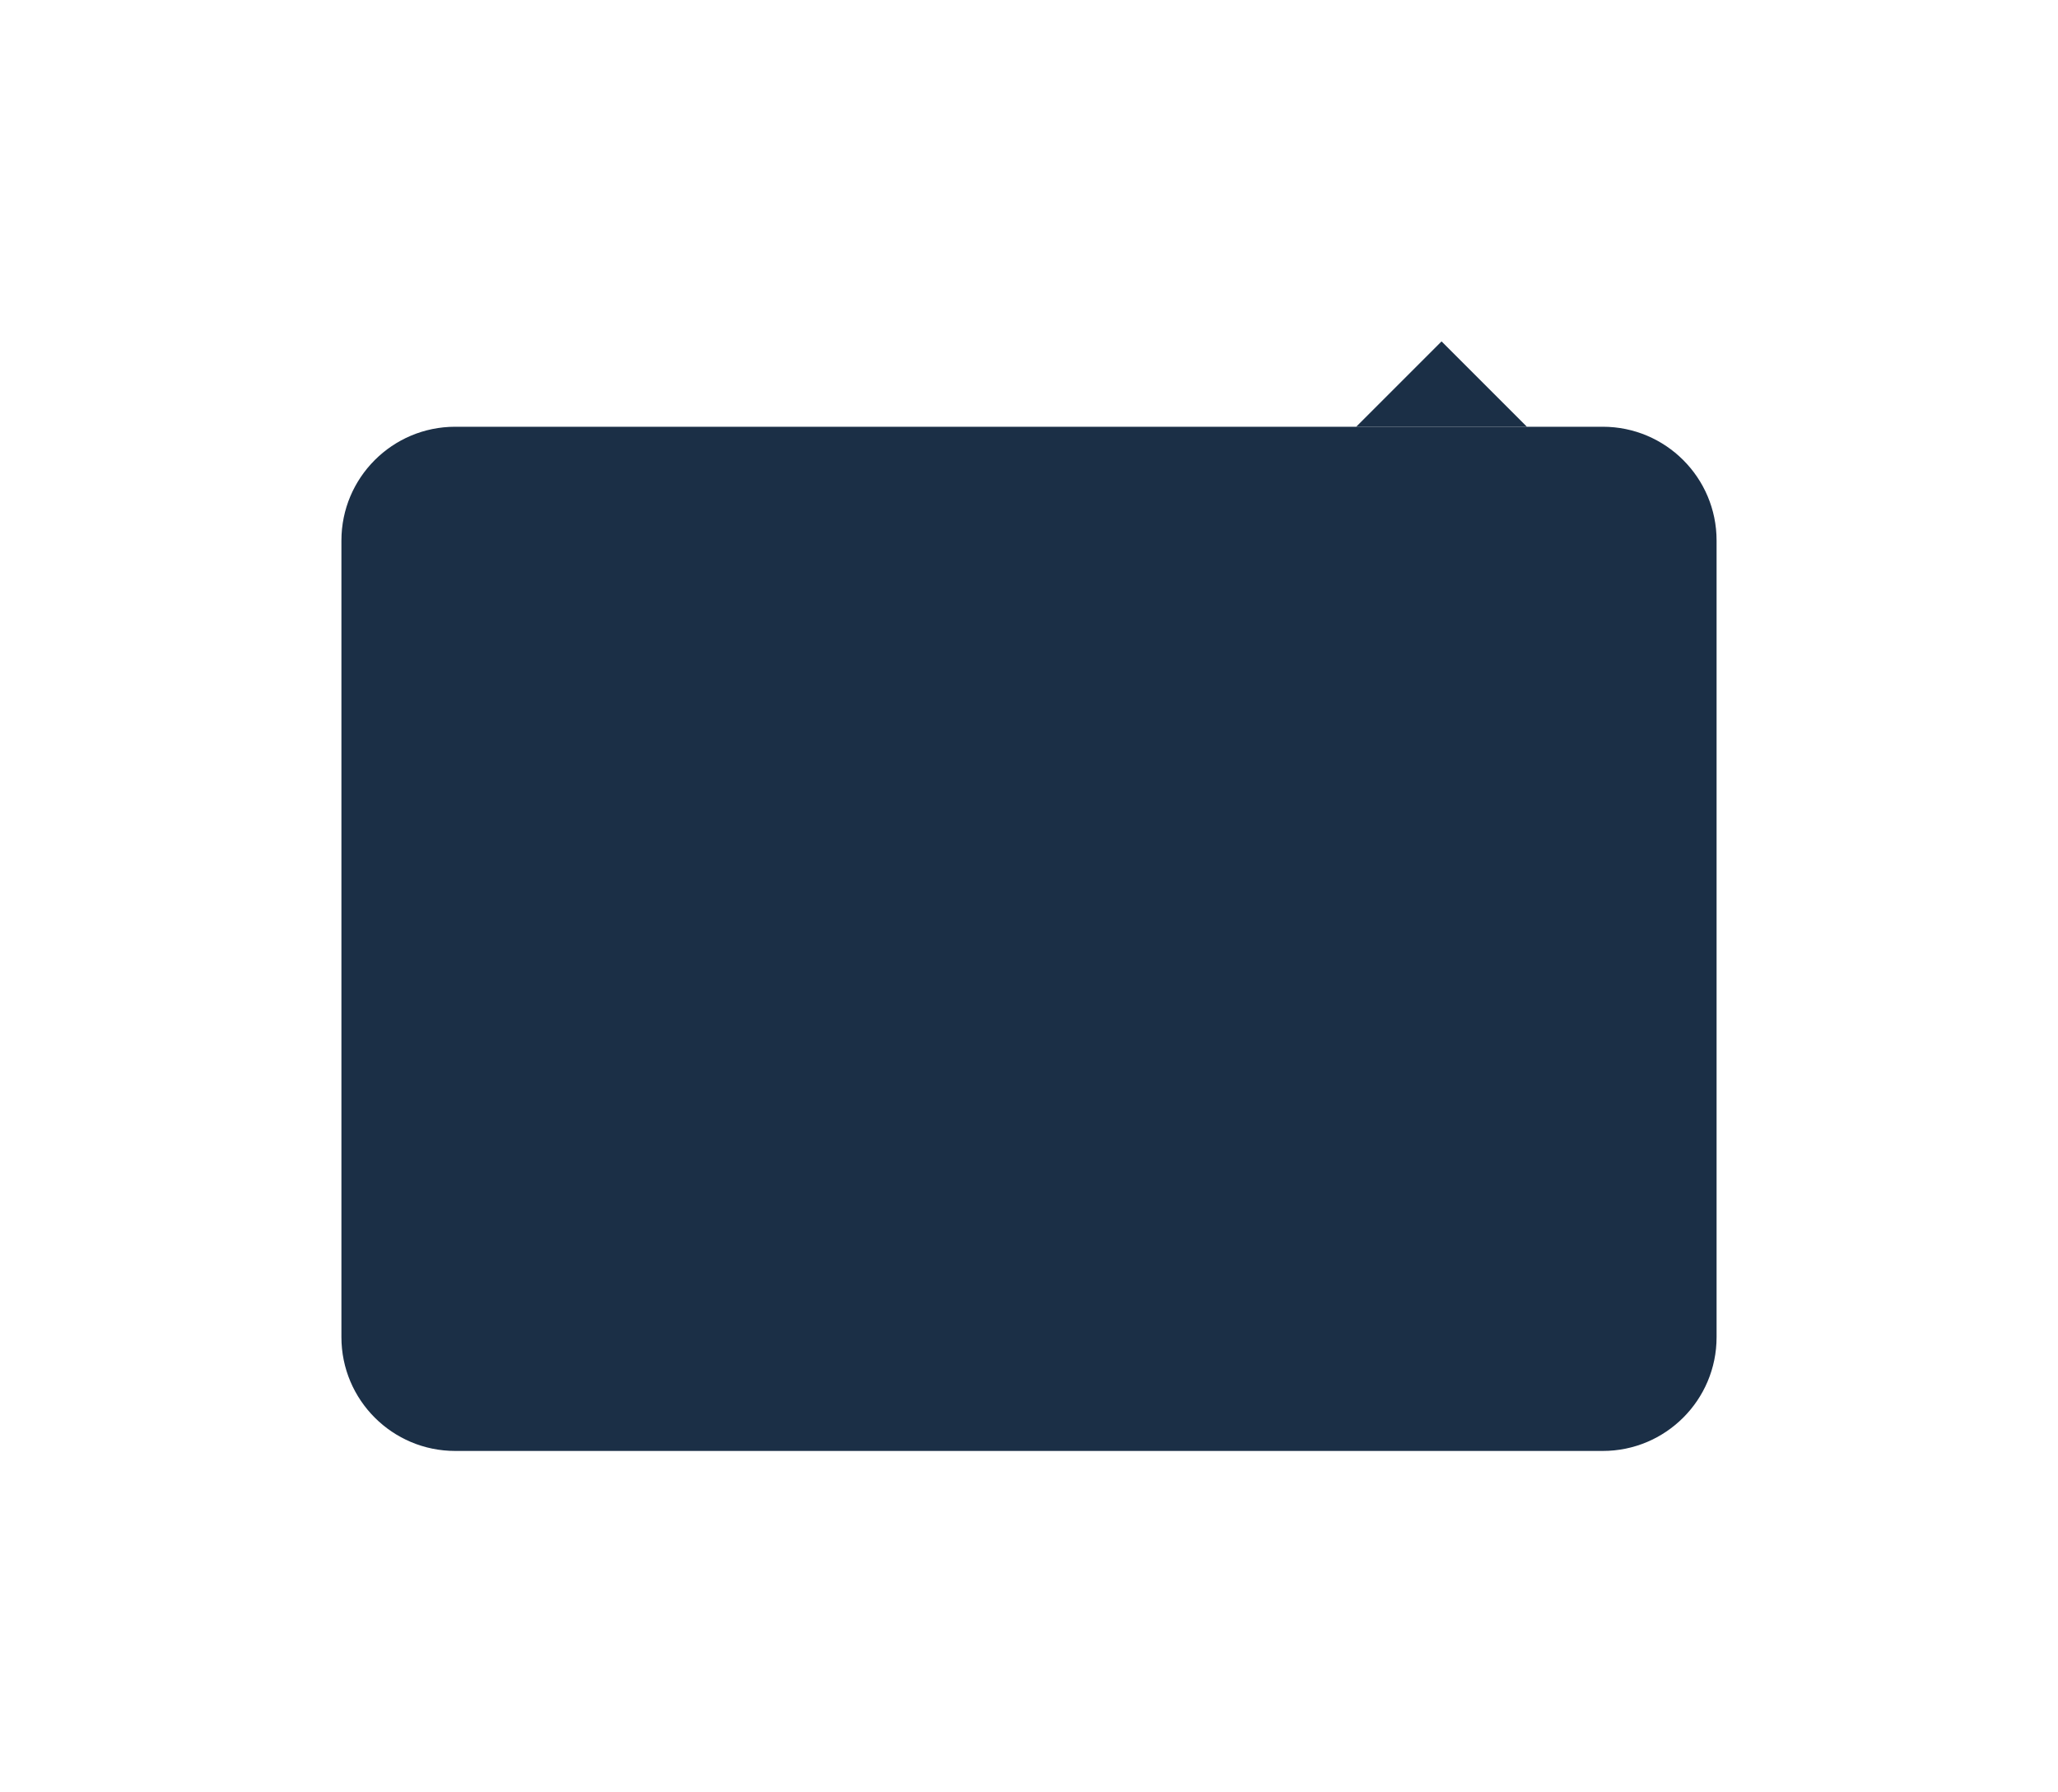 <svg width="217" height="189" viewBox="0 0 217 189" fill="none" xmlns="http://www.w3.org/2000/svg">
<g filter="url(#filter0_d_153_824)">
<path d="M152 21L143 30H161L152 21Z" fill="#1B2F46"/>
<path d="M36 42C36 35.373 41.373 30 48 30H169C175.627 30 181 35.373 181 42V126C181 132.627 175.627 138 169 138H48C41.373 138 36 132.627 36 126V42Z" fill="#1B2F46"/>
</g>
<defs>
<filter id="filter0_d_153_824" x="0" y="0" width="217" height="189" filterUnits="userSpaceOnUse" color-interpolation-filters="sRGB">
<feFlood flood-opacity="0" result="BackgroundImageFix"/>
<feColorMatrix in="SourceAlpha" type="matrix" values="0 0 0 0 0 0 0 0 0 0 0 0 0 0 0 0 0 0 127 0" result="hardAlpha"/>
<feMorphology radius="10" operator="erode" in="SourceAlpha" result="effect1_dropShadow_153_824"/>
<feOffset dy="15"/>
<feGaussianBlur stdDeviation="23"/>
<feComposite in2="hardAlpha" operator="out"/>
<feColorMatrix type="matrix" values="0 0 0 0 0 0 0 0 0 0 0 0 0 0 0 0 0 0 0.6 0"/>
<feBlend mode="normal" in2="BackgroundImageFix" result="effect1_dropShadow_153_824"/>
<feBlend mode="normal" in="SourceGraphic" in2="effect1_dropShadow_153_824" result="shape"/>
</filter>
</defs>
</svg>
